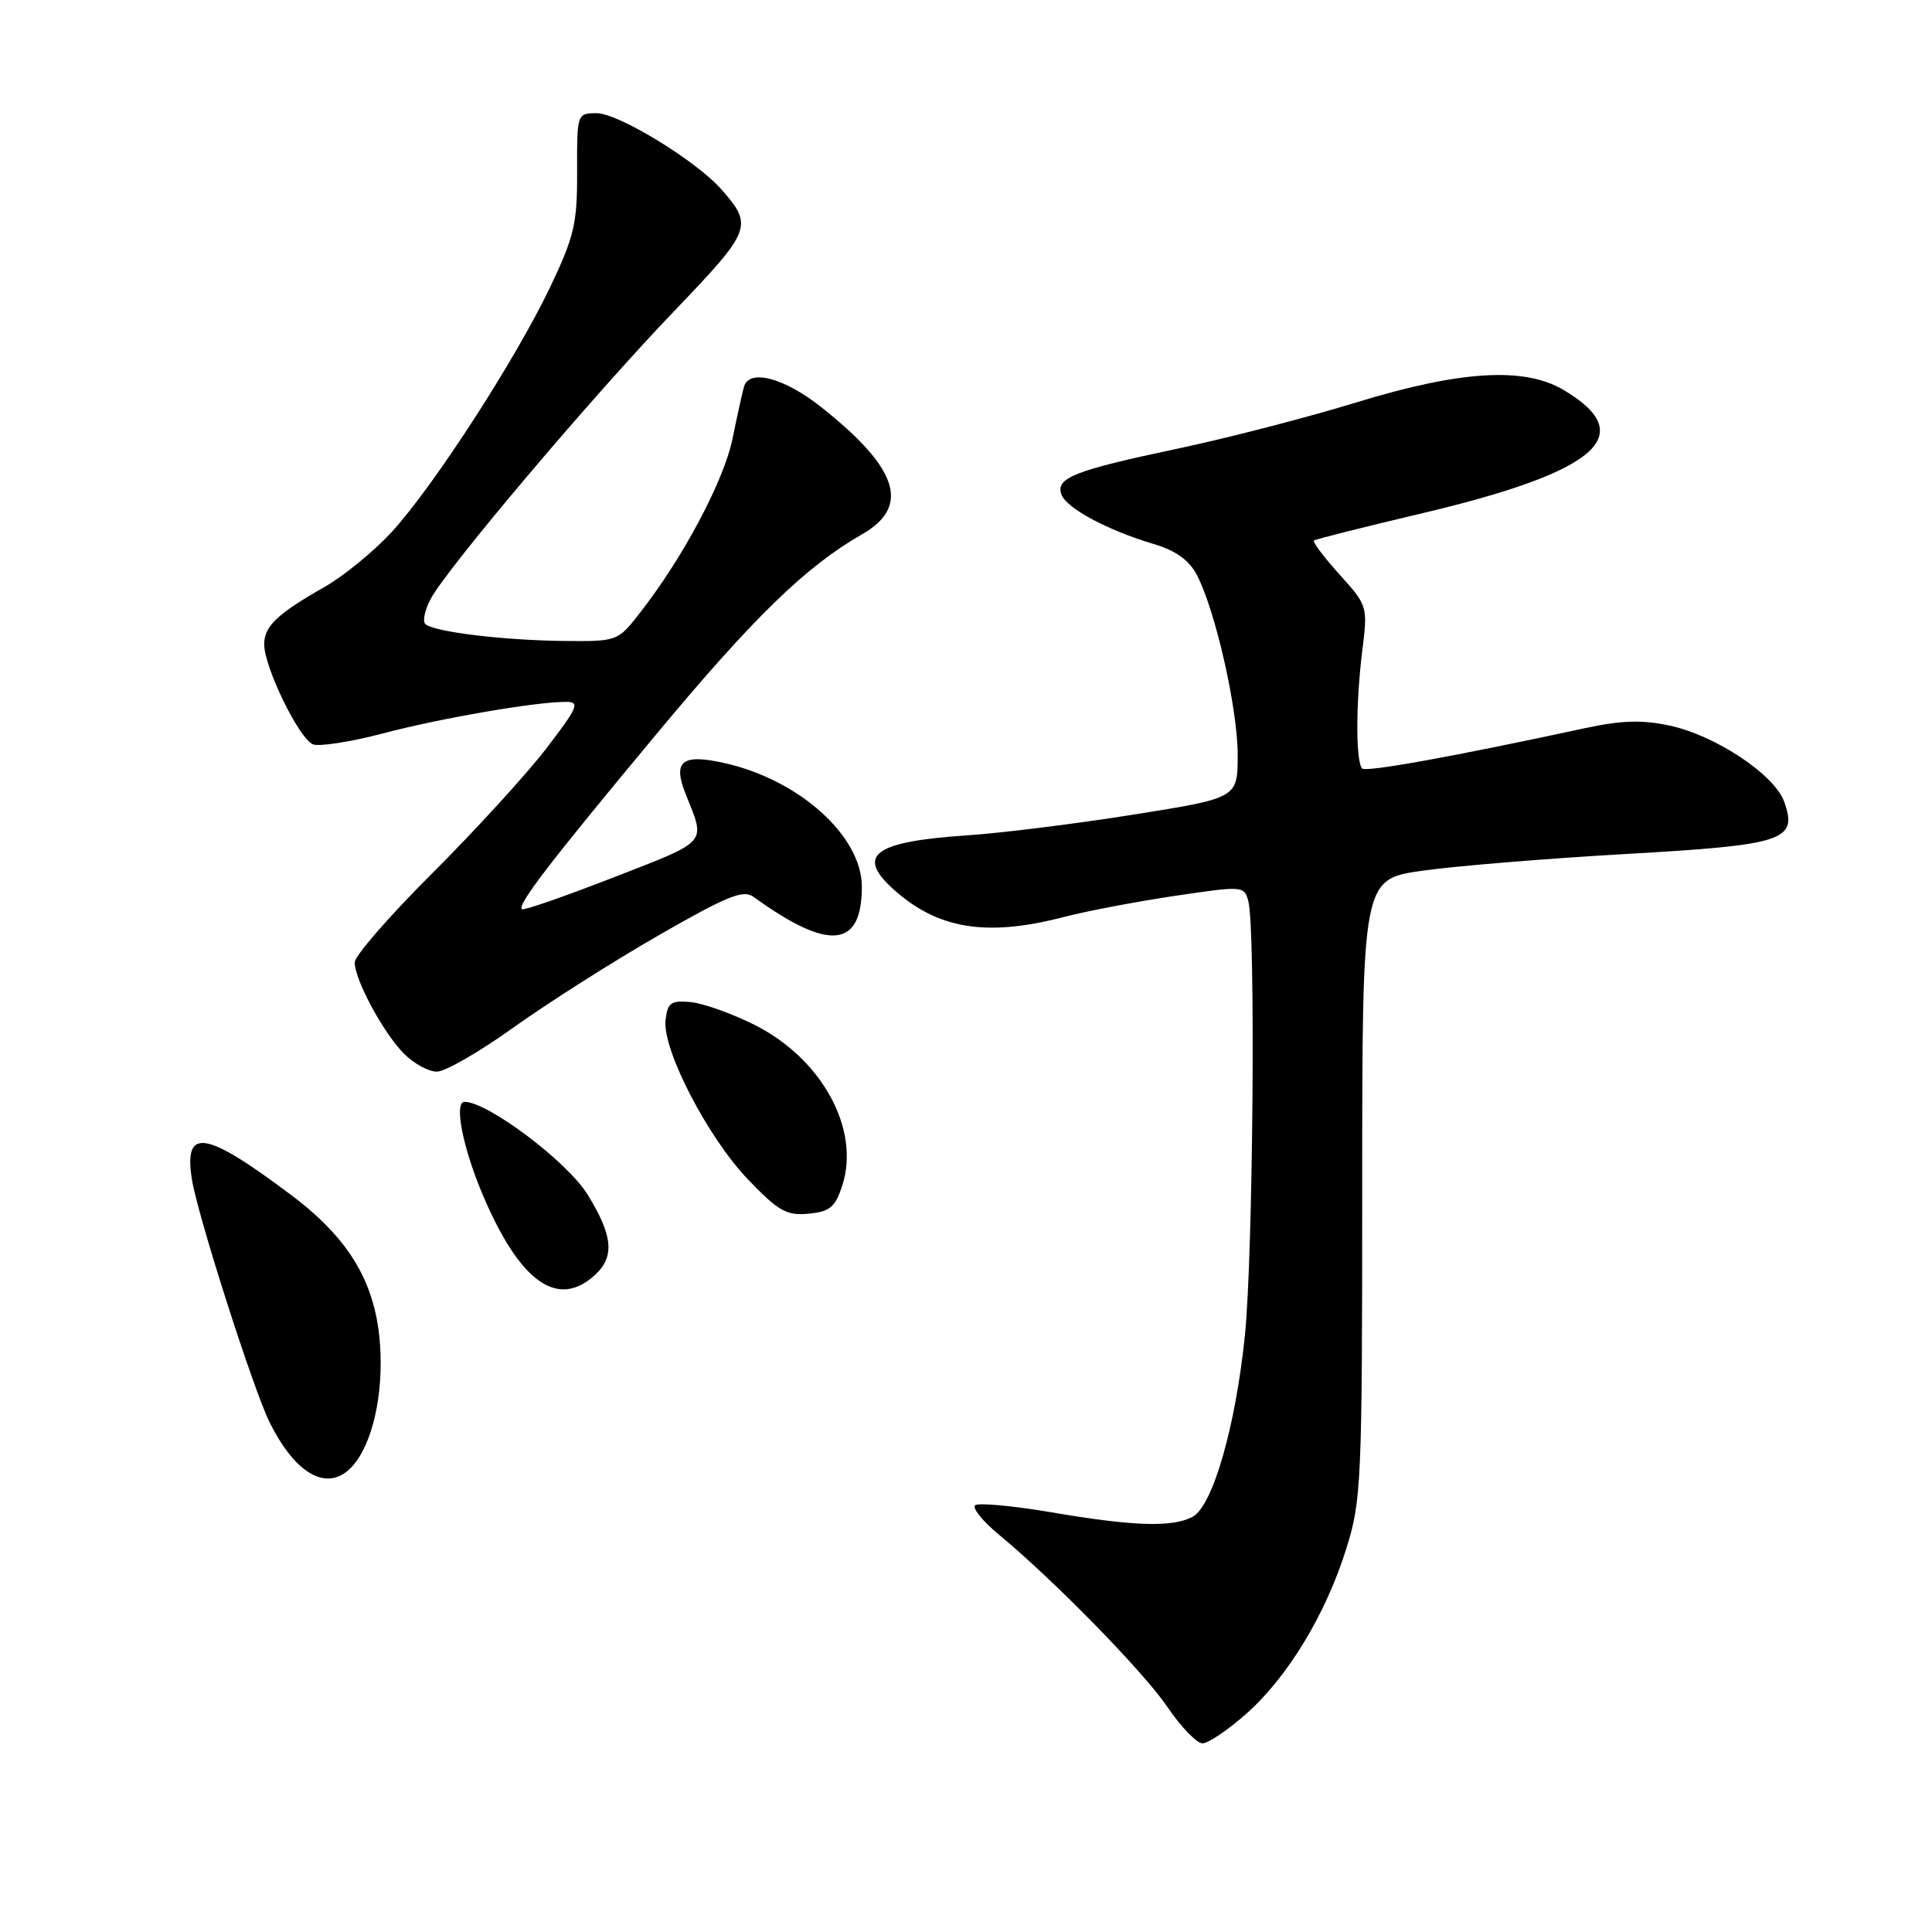 <?xml version="1.0" encoding="UTF-8" standalone="no"?>
<!DOCTYPE svg PUBLIC "-//W3C//DTD SVG 1.1//EN" "http://www.w3.org/Graphics/SVG/1.1/DTD/svg11.dtd" >
<svg xmlns="http://www.w3.org/2000/svg" xmlns:xlink="http://www.w3.org/1999/xlink" version="1.1" viewBox="0 0 256 256">
 <g >
 <path fill="currentColor"
d=" M 165.11 227.11 C 170.62 222.24 175.67 213.91 178.39 205.21 C 180.39 198.85 180.50 196.39 180.50 157.50 C 180.50 116.50 180.50 116.50 188.50 115.37 C 192.90 114.75 205.02 113.75 215.42 113.16 C 236.44 111.96 238.22 111.38 236.43 106.27 C 235.17 102.67 227.34 97.45 221.21 96.14 C 217.58 95.36 214.81 95.45 209.95 96.50 C 192.73 100.22 181.01 102.34 180.50 101.83 C 179.64 100.97 179.64 93.28 180.49 86.39 C 181.25 80.32 181.23 80.26 177.49 76.12 C 175.41 73.82 173.90 71.80 174.11 71.62 C 174.32 71.45 180.66 69.85 188.20 68.07 C 211.75 62.52 217.35 57.64 207.09 51.62 C 201.90 48.59 193.46 49.11 179.73 53.32 C 173.26 55.31 162.53 58.08 155.89 59.48 C 142.27 62.36 139.81 63.34 140.66 65.56 C 141.35 67.36 146.76 70.26 152.82 72.07 C 155.84 72.97 157.58 74.22 158.62 76.24 C 161.07 80.98 164.00 93.93 164.00 100.03 C 164.00 105.74 164.00 105.74 150.25 107.93 C 142.69 109.14 132.68 110.39 128.00 110.70 C 115.91 111.52 113.43 113.30 118.25 117.71 C 124.15 123.10 130.62 124.19 140.91 121.52 C 144.04 120.71 150.71 119.44 155.73 118.70 C 164.69 117.37 164.87 117.38 165.41 119.42 C 166.39 123.04 166.04 166.36 164.96 176.92 C 163.72 189.05 160.69 199.56 158.03 200.98 C 155.36 202.41 150.22 202.25 139.32 200.39 C 134.13 199.51 129.57 199.09 129.20 199.47 C 128.82 199.85 130.23 201.58 132.34 203.33 C 139.71 209.43 151.55 221.54 154.74 226.25 C 156.51 228.86 158.58 231.00 159.34 231.00 C 160.10 231.00 162.69 229.25 165.11 227.11 Z  M 45.61 195.23 C 48.50 193.32 50.46 187.35 50.44 180.50 C 50.40 171.06 46.98 164.66 38.60 158.36 C 27.17 149.77 24.32 149.32 25.43 156.28 C 26.19 161.07 33.60 184.22 35.74 188.50 C 38.83 194.70 42.57 197.25 45.61 195.23 Z  M 78.89 168.89 C 81.47 166.49 81.20 163.70 77.86 158.29 C 75.18 153.94 64.65 146.00 61.55 146.00 C 60.12 146.00 61.34 152.17 64.01 158.42 C 68.93 169.97 73.95 173.49 78.89 168.89 Z  M 111.61 157.08 C 114.02 149.62 108.90 140.27 99.96 135.79 C 96.96 134.29 93.15 132.93 91.50 132.78 C 88.91 132.54 88.46 132.86 88.19 135.15 C 87.74 139.06 93.78 150.73 99.14 156.31 C 103.14 160.48 104.23 161.10 107.14 160.82 C 109.97 160.55 110.67 159.96 111.61 157.08 Z  M 68.04 136.15 C 72.54 132.93 81.16 127.45 87.21 123.97 C 96.34 118.72 98.49 117.85 99.85 118.84 C 109.82 126.06 114.20 125.66 114.20 117.50 C 114.20 110.79 105.92 103.33 96.00 101.11 C 90.34 99.84 89.10 100.85 90.87 105.26 C 93.52 111.85 93.97 111.33 81.33 116.25 C 74.83 118.78 69.35 120.68 69.15 120.48 C 68.54 119.87 72.82 114.29 86.79 97.50 C 99.84 81.80 106.77 75.06 114.25 70.78 C 120.68 67.09 119.04 62.03 108.77 53.91 C 103.87 50.04 99.27 48.84 98.58 51.25 C 98.38 51.94 97.69 55.04 97.06 58.14 C 95.92 63.72 90.49 73.93 84.76 81.25 C 81.85 84.98 81.79 85.00 74.67 84.93 C 66.62 84.84 57.38 83.71 56.35 82.68 C 55.97 82.30 56.30 80.80 57.08 79.34 C 59.27 75.25 78.37 52.66 89.24 41.32 C 99.63 30.48 99.84 29.94 95.60 25.11 C 92.27 21.31 81.94 15.00 79.07 15.00 C 76.46 15.00 76.45 15.05 76.47 22.75 C 76.50 29.62 76.09 31.36 72.88 38.08 C 68.28 47.71 57.37 64.56 51.86 70.54 C 49.52 73.07 45.56 76.31 43.06 77.74 C 36.70 81.36 35.00 82.99 35.01 85.40 C 35.02 88.44 39.66 97.93 41.47 98.63 C 42.31 98.95 46.49 98.30 50.75 97.18 C 58.45 95.15 70.94 93.00 75.01 93.00 C 76.89 93.00 76.58 93.72 72.33 99.25 C 69.68 102.69 62.90 110.10 57.26 115.73 C 51.62 121.35 47.00 126.66 47.00 127.52 C 47.00 129.83 50.83 136.92 53.54 139.63 C 54.84 140.94 56.80 142.00 57.89 142.00 C 58.98 142.00 63.55 139.37 68.04 136.15 Z "/>
</g>
</svg>